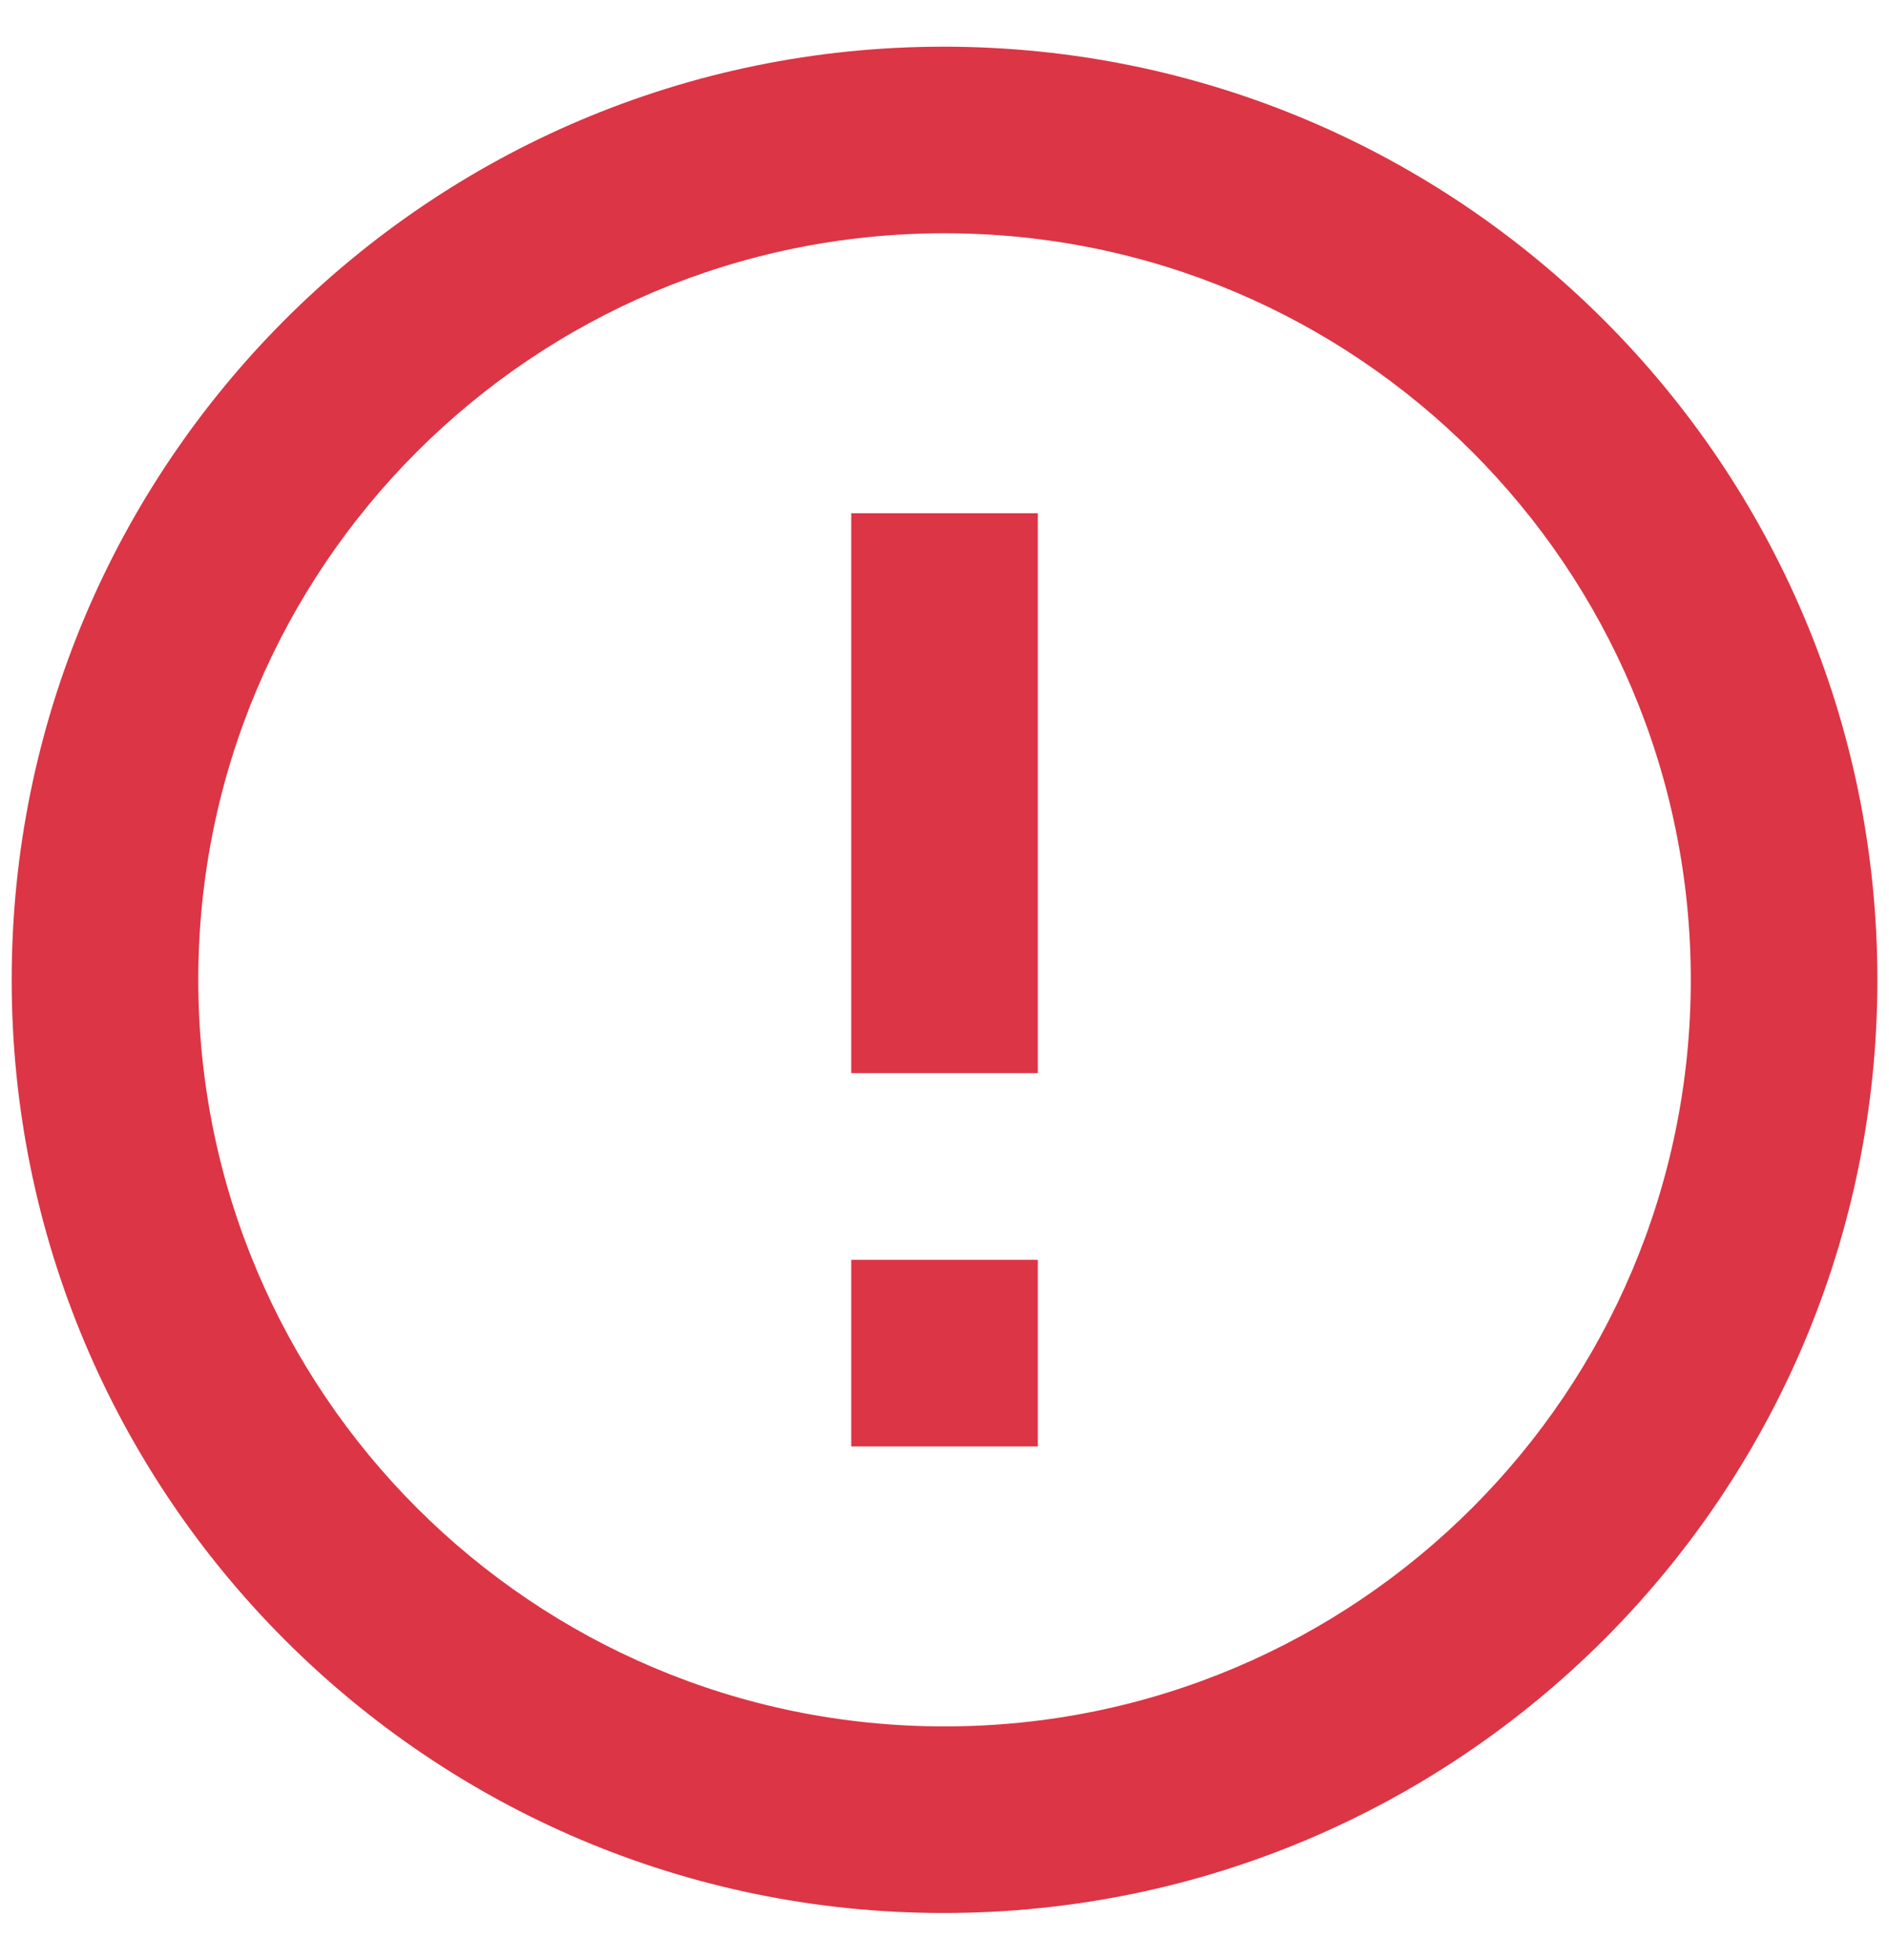 <svg width="27" height="28" viewBox="0 0 27 28" fill="none" xmlns="http://www.w3.org/2000/svg">
<path d="M12.167 18H14.834V20.667H12.167V18ZM12.167 7.333H14.834V15.333H12.167V7.333ZM13.487 0.667C6.127 0.667 0.167 6.64 0.167 14C0.167 21.36 6.127 27.333 13.487 27.333C20.86 27.333 26.834 21.36 26.834 14C26.834 6.64 20.86 0.667 13.487 0.667ZM13.5 24.667C7.607 24.667 2.834 19.893 2.834 14C2.834 8.107 7.607 3.333 13.5 3.333C19.394 3.333 24.167 8.107 24.167 14C24.167 19.893 19.394 24.667 13.5 24.667Z" fill="#DC3545"/>
</svg>
